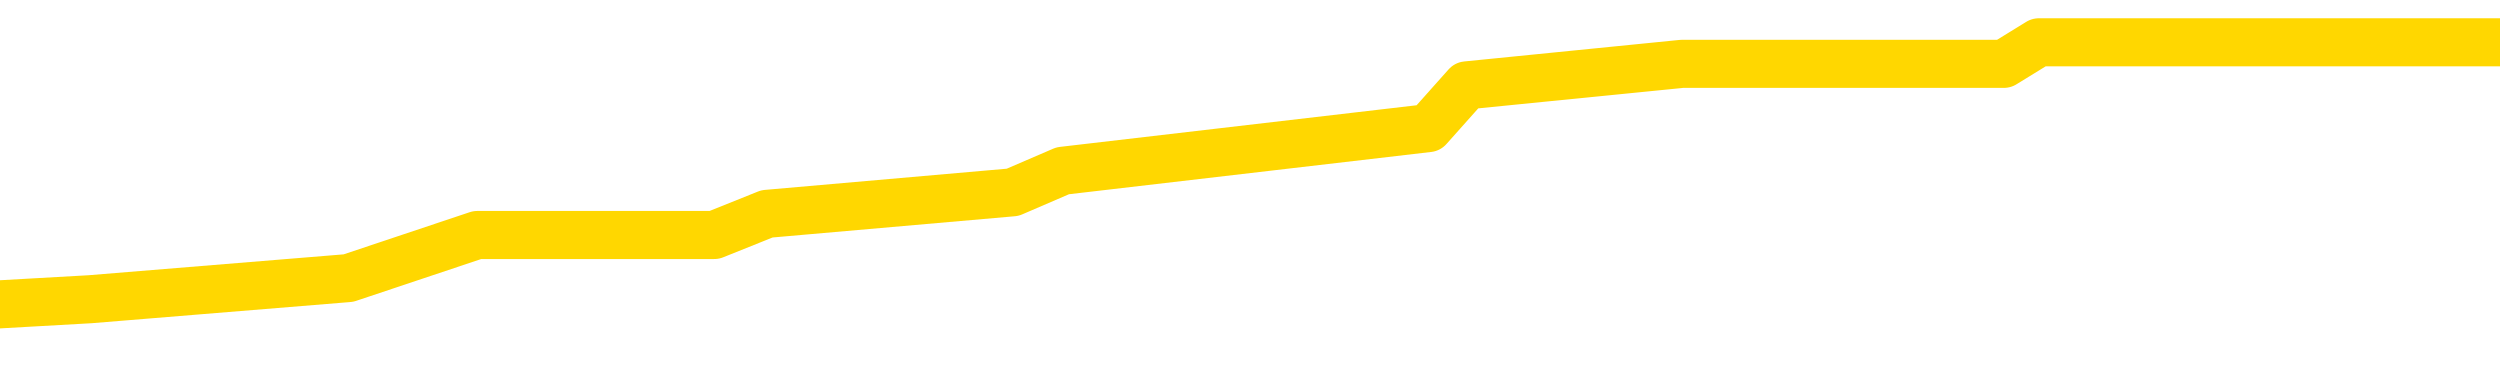 <svg xmlns="http://www.w3.org/2000/svg" version="1.1" viewBox="0 0 6500 1000">
	<path fill="none" stroke="gold" stroke-width="125" stroke-linecap="round" stroke-linejoin="round" d="M0 113418  L-617537 113418 L-617353 113362 L-616863 113251 L-616570 113195 L-616258 113084 L-616024 113028 L-615970 112917 L-615911 112805 L-615758 112750 L-615717 112638 L-615585 112582 L-615292 112527 L-614752 112527 L-614141 112471 L-614093 112471 L-613453 112415 L-613420 112415 L-612894 112415 L-612762 112360 L-612372 112248 L-612044 112137 L-611926 112026 L-611715 111914 L-610998 111914 L-610428 111859 L-610321 111859 L-610146 111803 L-609925 111692 L-609524 111636 L-609498 111525 L-608570 111413 L-608482 111302 L-608400 111190 L-608330 111079 L-608033 111023 L-607881 110912 L-605991 110968 L-605890 110968 L-605628 110968 L-605334 111023 L-605192 110912 L-604944 110912 L-604908 110856 L-604750 110801 L-604286 110689 L-604033 110634 L-603821 110522 L-603570 110467 L-603221 110411 L-602293 110300 L-602200 110188 L-601789 110133 L-600618 110021 L-599429 109966 L-599337 109854 L-599309 109743 L-599043 109631 L-598744 109520 L-598616 109409 L-598578 109297 L-597764 109297 L-597380 109353 L-596319 109409 L-596258 109409 L-595993 110522 L-595521 111580 L-595329 112638 L-595065 113696 L-594728 113640 L-594593 113585 L-594137 113529 L-593394 113473 L-593377 113418 L-593211 113306 L-593143 113306 L-592627 113251 L-591598 113251 L-591402 113195 L-590914 113139 L-590552 113084 L-590143 113084 L-589757 113139 L-588054 113139 L-587956 113139 L-587884 113139 L-587823 113139 L-587638 113084 L-587302 113084 L-586661 113028 L-586584 112972 L-586523 112972 L-586337 112917 L-586257 112917 L-586080 112861 L-586061 112805 L-585831 112805 L-585443 112750 L-584554 112750 L-584515 112694 L-584427 112638 L-584399 112527 L-583391 112471 L-583241 112360 L-583217 112304 L-583084 112248 L-583044 112193 L-581786 112137 L-581728 112137 L-581189 112081 L-581136 112081 L-581089 112081 L-580694 112026 L-580555 111970 L-580355 111914 L-580208 111914 L-580043 111914 L-579767 111970 L-579408 111970 L-578856 111914 L-578211 111859 L-577952 111747 L-577798 111692 L-577397 111636 L-577357 111580 L-577237 111525 L-577175 111580 L-577161 111580 L-577067 111580 L-576774 111525 L-576622 111302 L-576292 111190 L-576214 111079 L-576138 111023 L-575912 110856 L-575845 110745 L-575618 110634 L-575565 110522 L-575401 110467 L-574395 110411 L-574211 110355 L-573660 110300 L-573267 110188 L-572870 110133 L-572020 110021 L-571941 109966 L-571363 109910 L-570921 109910 L-570680 109854 L-570523 109854 L-570122 109743 L-570102 109743 L-569657 109687 L-569251 109631 L-569115 109520 L-568940 109409 L-568804 109297 L-568554 109186 L-567554 109130 L-567472 109075 L-567336 109019 L-567298 108963 L-566408 108908 L-566192 108852 L-565749 108796 L-565631 108741 L-565575 108685 L-564898 108685 L-564798 108629 L-564769 108629 L-563427 108574 L-563021 108518 L-562982 108462 L-562054 108407 L-561956 108351 L-561823 108295 L-561418 108239 L-561392 108184 L-561299 108128 L-561083 108072 L-560672 107961 L-559518 107850 L-559226 107738 L-559198 107627 L-558590 107571 L-558340 107460 L-558320 107404 L-557391 107349 L-557339 107237 L-557217 107182 L-557199 107070 L-557043 107015 L-556868 106903 L-556732 106847 L-556675 106792 L-556567 106736 L-556482 106680 L-556249 106625 L-556174 106569 L-555865 106513 L-555748 106458 L-555578 106402 L-555486 106346 L-555384 106346 L-555361 106291 L-555283 106291 L-555185 106179 L-554819 106124 L-554714 106068 L-554211 106012 L-553759 105957 L-553721 105901 L-553697 105845 L-553656 105790 L-553527 105734 L-553426 105678 L-552985 105623 L-552703 105567 L-552110 105511 L-551980 105456 L-551705 105344 L-551553 105288 L-551400 105233 L-551314 105121 L-551236 105066 L-551051 105010 L-551000 105010 L-550972 104954 L-550893 104899 L-550870 104843 L-550586 104732 L-549983 104620 L-548987 104565 L-548689 104509 L-547955 104453 L-547711 104398 L-547621 104342 L-547044 104286 L-546345 104231 L-545593 104175 L-545275 104119 L-544892 104008 L-544815 103952 L-544180 103896 L-543995 103841 L-543907 103841 L-543777 103841 L-543465 103785 L-543415 103729 L-543273 103674 L-543251 103618 L-542284 103562 L-541738 103507 L-541260 103507 L-541199 103507 L-540875 103507 L-540854 103451 L-540791 103451 L-540581 103395 L-540504 103340 L-540450 103284 L-540427 103228 L-540388 103173 L-540372 103117 L-539615 103061 L-539599 103006 L-538799 102950 L-538647 102894 L-537742 102839 L-537235 102783 L-537006 102672 L-536965 102672 L-536850 102616 L-536673 102560 L-535919 102616 L-535784 102560 L-535620 102505 L-535302 102449 L-535126 102337 L-534104 102226 L-534080 102115 L-533829 102059 L-533616 101948 L-532982 101892 L-532744 101781 L-532712 101669 L-532534 101558 L-532453 101447 L-532364 101391 L-532299 101280 L-531859 101168 L-531835 101113 L-531294 101057 L-531039 101001 L-530544 100945 L-529667 100890 L-529630 100834 L-529577 100778 L-529536 100723 L-529419 100667 L-529142 100611 L-528935 100500 L-528738 100389 L-528715 100277 L-528665 100166 L-528625 100110 L-528547 100055 L-527950 99943 L-527890 99888 L-527786 99832 L-527632 99776 L-527000 99721 L-526319 99665 L-526017 99554 L-525670 99498 L-525472 99442 L-525424 99331 L-525104 99275 L-524476 99219 L-524329 99164 L-524293 99108 L-524235 99052 L-524159 98941 L-523917 98941 L-523829 98885 L-523735 98830 L-523441 98774 L-523307 98718 L-523247 98663 L-523210 98551 L-522938 98551 L-521932 98496 L-521756 98440 L-521705 98440 L-521413 98384 L-521220 98273 L-520887 98217 L-520381 98162 L-519818 98050 L-519804 97939 L-519787 97883 L-519687 97772 L-519572 97660 L-519533 97549 L-519495 97493 L-519430 97493 L-519402 97438 L-519263 97493 L-518970 97493 L-518920 97493 L-518815 97493 L-518550 97438 L-518085 97382 L-517941 97382 L-517886 97271 L-517829 97215 L-517638 97159 L-517273 97104 L-517058 97104 L-516864 97104 L-516806 97104 L-516747 96992 L-516593 96937 L-516323 96881 L-515893 97159 L-515878 97159 L-515801 97104 L-515736 97048 L-515607 96658 L-515584 96603 L-515299 96547 L-515252 96491 L-515197 96435 L-514735 96380 L-514696 96380 L-514655 96324 L-514465 96268 L-513985 96213 L-513498 96157 L-513481 96101 L-513443 96046 L-513187 95990 L-513109 95879 L-512879 95823 L-512863 95712 L-512569 95600 L-512127 95545 L-511680 95489 L-511175 95433 L-511021 95378 L-510735 95322 L-510695 95211 L-510364 95155 L-510142 95099 L-509625 94988 L-509549 94932 L-509301 94821 L-509107 94709 L-509047 94654 L-508270 94598 L-508196 94598 L-507966 94542 L-507949 94542 L-507887 94487 L-507691 94431 L-507227 94431 L-507204 94375 L-507074 94375 L-505774 94375 L-505757 94375 L-505680 94320 L-505586 94320 L-505369 94320 L-505217 94264 L-505038 94320 L-504984 94375 L-504698 94431 L-504658 94431 L-504288 94431 L-503848 94431 L-503665 94431 L-503344 94375 L-503049 94375 L-502603 94264 L-502531 94208 L-502069 94097 L-501631 94041 L-501449 93986 L-499995 93874 L-499863 93819 L-499406 93707 L-499180 93652 L-498793 93540 L-498277 93429 L-497322 93317 L-496528 93206 L-495854 93150 L-495428 93039 L-495117 92983 L-494887 92816 L-494204 92649 L-494191 92482 L-493981 92260 L-493959 92204 L-493785 92092 L-492835 92037 L-492566 91925 L-491751 91870 L-491441 91758 L-491403 91703 L-491346 91591 L-490729 91536 L-490091 91424 L-488465 91369 L-487791 91313 L-487149 91313 L-487072 91313 L-487015 91313 L-486979 91313 L-486951 91257 L-486839 91146 L-486821 91090 L-486799 91035 L-486645 90979 L-486592 90868 L-486514 90812 L-486394 90756 L-486297 90701 L-486179 90645 L-485910 90533 L-485640 90478 L-485623 90366 L-485423 90311 L-485276 90199 L-485049 90144 L-484915 90088 L-484606 90032 L-484546 89977 L-484193 89865 L-483845 89810 L-483744 89754 L-483679 89643 L-483620 89587 L-483235 89476 L-482854 89420 L-482750 89364 L-482490 89309 L-482218 89197 L-482059 89141 L-482027 89086 L-481965 89030 L-481824 88974 L-481640 88919 L-481595 88863 L-481307 88863 L-481291 88807 L-481058 88807 L-480997 88752 L-480959 88752 L-480379 88696 L-480245 88640 L-480222 88418 L-480203 88028 L-480186 87582 L-480170 87137 L-480146 86692 L-480129 86358 L-480108 85968 L-480092 85578 L-480068 85355 L-480052 85133 L-480030 84966 L-480013 84854 L-479964 84687 L-479892 84520 L-479857 84242 L-479834 84019 L-479798 83796 L-479757 83574 L-479720 83462 L-479704 83239 L-479679 83072 L-479642 82961 L-479626 82794 L-479602 82683 L-479585 82571 L-479566 82460 L-479550 82349 L-479521 82182 L-479495 82015 L-479450 81959 L-479433 81847 L-479391 81792 L-479343 81680 L-479272 81569 L-479257 81458 L-479241 81346 L-479179 81291 L-479140 81235 L-479100 81179 L-478934 81124 L-478869 81068 L-478853 81012 L-478809 80901 L-478751 80845 L-478538 80790 L-478505 80734 L-478462 80678 L-478384 80623 L-477847 80567 L-477769 80511 L-477664 80400 L-477576 80344 L-477400 80288 L-477049 80233 L-476893 80177 L-476455 80121 L-476299 80066 L-476169 80010 L-475465 79899 L-475264 79843 L-474303 79732 L-473821 79676 L-473722 79676 L-473629 79620 L-473384 79565 L-473311 79509 L-472868 79398 L-472772 79342 L-472757 79286 L-472741 79231 L-472716 79175 L-472251 79119 L-472034 79064 L-471894 79008 L-471600 78952 L-471512 78896 L-471470 78841 L-471440 78785 L-471268 78729 L-471209 78674 L-471133 78618 L-471052 78562 L-470982 78562 L-470673 78507 L-470588 78451 L-470374 78395 L-470339 78340 L-469656 78284 L-469557 78228 L-469352 78173 L-469305 78117 L-469027 78061 L-468965 78006 L-468948 77894 L-468870 77839 L-468562 77727 L-468537 77672 L-468483 77560 L-468460 77505 L-468338 77449 L-468202 77337 L-467958 77282 L-467832 77282 L-467186 77226 L-467170 77226 L-467145 77226 L-466965 77115 L-466889 77059 L-466797 77003 L-466369 76948 L-465953 76892 L-465560 76781 L-465481 76725 L-465463 76669 L-465099 76614 L-464863 76558 L-464635 76502 L-464321 76447 L-464244 76391 L-464163 76280 L-463985 76168 L-463969 76113 L-463704 76001 L-463624 75945 L-463394 75890 L-463167 75834 L-462852 75834 L-462677 75778 L-462315 75778 L-461924 75723 L-461854 75611 L-461790 75556 L-461650 75444 L-461598 75389 L-461497 75277 L-460995 75222 L-460798 75166 L-460551 75110 L-460366 75055 L-460066 74999 L-459990 74943 L-459824 74832 L-458939 74776 L-458911 74665 L-458788 74554 L-458209 74498 L-458131 74442 L-457418 74442 L-457106 74442 L-456893 74442 L-456876 74442 L-456490 74442 L-455965 74331 L-455518 74275 L-455189 74219 L-455036 74164 L-454710 74164 L-454532 74108 L-454450 74108 L-454244 73997 L-454069 73941 L-453140 73885 L-452250 73830 L-452211 73774 L-451983 73774 L-451604 73718 L-450816 73663 L-450582 73607 L-450506 73551 L-450149 73496 L-449577 73384 L-449310 73329 L-448923 73273 L-448820 73273 L-448650 73273 L-448031 73273 L-447820 73273 L-447512 73273 L-447459 73217 L-447332 73162 L-447279 73106 L-447159 73050 L-446823 72939 L-445864 72883 L-445733 72772 L-445531 72716 L-444900 72660 L-444588 72605 L-444174 72549 L-444147 72493 L-444002 72438 L-443581 72382 L-442249 72382 L-442202 72326 L-442073 72215 L-442057 72159 L-441479 72048 L-441273 71992 L-441243 71937 L-441202 71881 L-441145 71825 L-441107 71770 L-441029 71714 L-440886 71658 L-440432 71603 L-440314 71547 L-440028 71491 L-439656 71435 L-439560 71380 L-439233 71324 L-438878 71268 L-438708 71213 L-438661 71157 L-438552 71101 L-438463 71046 L-438435 70990 L-438359 70879 L-438055 70823 L-438021 70712 L-437950 70656 L-437582 70600 L-437246 70545 L-437166 70545 L-436946 70489 L-436774 70433 L-436747 70378 L-436250 70322 L-435700 70211 L-434820 70155 L-434722 70043 L-434645 69988 L-434370 69932 L-434123 69821 L-434049 69765 L-433987 69654 L-433868 69598 L-433826 69542 L-433716 69487 L-433639 69375 L-432938 69320 L-432693 69264 L-432653 69208 L-432497 69153 L-431898 69153 L-431671 69153 L-431579 69153 L-431104 69153 L-430506 69041 L-429986 68986 L-429965 68930 L-429820 68874 L-429500 68874 L-428958 68874 L-428726 68874 L-428556 68874 L-428069 68819 L-427842 68763 L-427757 68707 L-427411 68652 L-427085 68652 L-426561 68596 L-426234 68540 L-425634 68484 L-425436 68373 L-425384 68317 L-425343 68262 L-425062 68206 L-424378 68095 L-424068 68039 L-424043 67928 L-423852 67872 L-423629 67816 L-423543 67761 L-422879 67649 L-422855 67594 L-422633 67482 L-422303 67427 L-421951 67315 L-421746 67260 L-421514 67148 L-421256 67092 L-421066 66981 L-421019 66925 L-420792 66870 L-420757 66814 L-420601 66758 L-420386 66703 L-420213 66647 L-420122 66591 L-419845 66536 L-419601 66480 L-419286 66424 L-418860 66424 L-418822 66424 L-418339 66424 L-418105 66424 L-417894 66369 L-417668 66313 L-417118 66313 L-416870 66257 L-416036 66257 L-415981 66202 L-415959 66146 L-415801 66090 L-415340 66035 L-415299 65979 L-414959 65868 L-414826 65812 L-414603 65756 L-414031 65701 L-413559 65645 L-413364 65589 L-413172 65533 L-412982 65478 L-412880 65422 L-412512 65366 L-412466 65311 L-412384 65255 L-411091 65199 L-411042 65144 L-410774 65144 L-410629 65144 L-410078 65144 L-409961 65088 L-409880 65032 L-409520 64977 L-409297 64921 L-409015 64865 L-408686 64754 L-408178 64698 L-408066 64643 L-407987 64587 L-407822 64531 L-407528 64531 L-407059 64531 L-406863 64587 L-406812 64587 L-406162 64531 L-406041 64476 L-405587 64476 L-405551 64420 L-405082 64364 L-404972 64309 L-404956 64253 L-404739 64253 L-404559 64197 L-404027 64197 L-402997 64197 L-402798 64141 L-402340 64086 L-401391 63974 L-401292 63919 L-400939 63807 L-400878 63752 L-400863 63696 L-400828 63640 L-400459 63585 L-400339 63529 L-400097 63473 L-399933 63418 L-399746 63362 L-399625 63306 L-398554 63195 L-397696 63139 L-397484 63028 L-397387 62972 L-397212 62861 L-396879 62805 L-396807 62750 L-396750 62694 L-396574 62694 L-396185 62638 L-395950 62582 L-395839 62527 L-395722 62471 L-394741 62415 L-394715 62360 L-394121 62248 L-394089 62248 L-393940 62193 L-393656 62137 L-392744 62137 L-391798 62137 L-391645 62081 L-391542 62081 L-391411 62026 L-391268 61970 L-391241 61914 L-391127 61859 L-390909 61803 L-390227 61747 L-390098 61692 L-389795 61636 L-389555 61525 L-389222 61469 L-388583 61413 L-388241 61302 L-388179 61246 L-388023 61246 L-387102 61246 L-386631 61246 L-386588 61246 L-386575 61190 L-386534 61135 L-386512 61079 L-386485 61023 L-386341 60968 L-385918 60912 L-385583 60912 L-385392 60856 L-384963 60856 L-384775 60801 L-384387 60689 L-383852 60634 L-383480 60578 L-383458 60578 L-383208 60522 L-383090 60467 L-383014 60411 L-382878 60355 L-382839 60300 L-382759 60244 L-382365 60188 L-381869 60133 L-381757 60021 L-381584 59966 L-381276 59910 L-380828 59854 L-380505 59798 L-380363 59687 L-379936 59576 L-379782 59464 L-379727 59353 L-378913 59297 L-378894 59242 L-378522 59186 L-378465 59186 L-377336 59130 L-377268 59130 L-376709 59075 L-376515 59019 L-376378 58963 L-376145 58908 L-375798 58852 L-375763 58741 L-375728 58685 L-375660 58574 L-375311 58518 L-375139 58462 L-374654 58407 L-374638 58351 L-374313 58295 L-374155 58239 L-373014 58128 L-372990 58072 L-372798 57961 L-372604 57905 L-372354 57850 L-372337 57794 L-371317 57738 L-371019 57683 L-370943 57627 L-370807 57516 L-370632 57460 L-370055 57349 L-369839 57293 L-369776 57237 L-369645 57182 L-369608 57070 L-369085 57015 L-368947 78952 L-368932 78952 L-368910 78952 L-368889 78952 L-368662 56959 L-367886 56959 L-367845 56959 L-367477 56959 L-367399 56903 L-367347 56847 L-366673 56792 L-365931 56736 L-365506 56736 L-365058 56680 L-363997 56625 L-363685 56513 L-363275 56513 L-363203 56458 L-362679 56458 L-362584 56458 L-362566 56458 L-362122 56402 L-361936 56291 L-361156 56179 L-360483 56124 L-360071 55957 L-359839 55845 L-359699 55790 L-359617 55678 L-359597 55623 L-359521 55623 L-359393 55567 L-359076 55623 L-358852 55623 L-358527 55567 L-358465 55567 L-358094 55567 L-358061 55567 L-357853 55567 L-357185 55567 L-357108 55567 L-356950 55456 L-356839 55456 L-356513 55400 L-356358 55344 L-356017 55344 L-355960 55233 L-355622 55121 L-355418 55066 L-355365 54954 L-353989 54899 L-353859 54843 L-353426 54787 L-353105 54732 L-352278 54620 L-352154 54565 L-351423 54453 L-351267 54342 L-351227 54286 L-351173 54231 L-351150 54175 L-351036 54119 L-350739 54064 L-350450 54008 L-350395 53952 L-350275 53896 L-350244 53841 L-350145 53785 L-349701 53785 L-349549 53729 L-348714 53729 L-348172 53674 L-347837 53674 L-347821 53618 L-347746 53562 L-347630 53507 L-347435 53451 L-347171 53395 L-346336 53340 L-346240 53284 L-345718 53228 L-345677 53173 L-345577 53117 L-344749 53117 L-344614 53061 L-344275 53061 L-343721 53006 L-343342 52950 L-343179 52894 L-342869 52839 L-342056 52783 L-341750 52727 L-341481 52727 L-341160 52727 L-340839 52783 L-340564 52783 L-339735 52672 L-339640 52616 L-339547 52449 L-339443 52282 L-339056 52115 L-338576 52003 L-338559 51948 L-338441 51892 L-338073 51781 L-337978 51725 L-337144 51614 L-337067 51558 L-336768 51502 L-336677 51447 L-336270 51335 L-336160 51224 L-335460 51168 L-334987 51113 L-334927 51057 L-334708 50945 L-334434 50890 L-334321 50834 L-333294 50778 L-332908 50723 L-332888 50667 L-332555 50611 L-332310 50556 L-331877 50500 L-331767 50444 L-331649 50389 L-331197 50277 L-330607 50222 L-330270 50166 L-328377 50110 L-328264 49999 L-328052 49943 L-326734 49888 L-326627 37360 L-326561 24999 L-326525 13585 L-326463 13585 L-325964 26001 L-325289 38251 L-325267 49554 L-324996 49442 L-324028 49442 L-323339 49386 L-323177 49331 L-322636 49275 L-322546 49219 L-321527 49164 L-320579 49052 L-320214 49108 L-320111 49164 L-319523 49164 L-319463 49164 L-319363 49108 L-318923 48997 L-318815 48941 L-318373 48885 L-317374 48718 L-317117 48551 L-317014 48384 L-316884 48273 L-316518 48162 L-315937 48050 L-315906 47994 L-315590 47939 L-313607 47883 L-313492 47827 L-313424 47827 L-313065 47772 L-311447 47716 L-311269 47716 L-311125 47716 L-310302 47772 L-310249 47827 L-310195 47827 L-309761 47827 L-308780 47883 L-308707 47883 L-307622 47827 L-307409 47827 L-306693 47716 L-306304 47660 L-306086 47549 L-305766 47438 L-305272 47326 L-305144 47271 L-304916 47159 L-304683 47048 L-304624 46992 L-304335 46937 L-304062 46825 L-303033 46770 L-301367 46714 L-300948 46658 L-300811 46603 L-300655 46603 L-300350 46547 L-300121 46435 L-299963 46380 L-299804 46268 L-299635 46157 L-299587 46101 L-299534 46046 L-299512 46046 L-299126 45990 L-298876 45990 L-298606 45990 L-298445 45990 L-298355 45990 L-296697 45990 L-296532 46046 L-296152 45990 L-295692 45990 L-295082 45879 L-293989 45823 L-293558 45767 L-293526 45712 L-293464 45656 L-293447 45600 L-291743 45545 L-291701 45489 L-291234 45433 L-291048 45378 L-291015 45266 L-290420 45211 L-290370 45155 L-290048 45099 L-289997 45043 L-289787 44988 L-289768 44932 L-289502 44821 L-289449 44765 L-288980 44709 L-288470 44598 L-288392 44598 L-288097 44542 L-288081 44487 L-288042 44431 L-287971 44375 L-287814 44320 L-286868 44320 L-286811 44320 L-286290 44320 L-286098 44264 L-285997 44264 L-285771 44208 L-285261 44208 L-284873 45712 L-284804 45712 L-284456 45656 L-284099 45600 L-282970 43986 L-282918 43874 L-282692 43819 L-282658 43763 L-282533 43652 L-282435 43652 L-282170 43652 L-281430 43707 L-280851 43707 L-280558 43707 L-279852 43707 L-279673 43652 L-279650 43652 L-279014 43596 L-278703 43540 L-278306 43540 L-278277 43484 L-278256 43429 L-278102 43373 L-277417 43373 L-277400 43373 L-277060 43373 L-276788 43317 L-276750 43262 L-276694 43150 L-276672 43095 L-276600 43039 L-276268 42983 L-276162 42928 L-276134 42816 L-275936 42761 L-275783 42705 L-274915 42649 L-274352 42538 L-274336 42538 L-274235 42482 L-274133 42538 L-273986 42538 L-273908 42538 L-273870 42482 L-273815 42427 L-273741 42371 L-273596 42315 L-273115 42315 L-272710 42260 L-271844 42315 L-271824 42315 L-271566 42315 L-271489 42315 L-271460 42260 L-271450 42148 L-271433 42092 L-271140 42037 L-271100 41981 L-271028 41925 L-270955 41870 L-270750 41814 L-270590 41647 L-270289 41480 L-270211 41257 L-270194 41090 L-269978 40979 L-269746 40979 L-269637 41035 L-269267 41090 L-269109 41090 L-268877 41090 L-268709 41090 L-268564 41035 L-268432 40979 L-267156 40868 L-266752 40756 L-266692 40701 L-266575 40589 L-266150 40533 L-266134 40422 L-266072 40366 L-265799 40255 L-265686 40199 L-265404 40088 L-265127 40032 L-264702 39921 L-264679 39865 L-264601 39810 L-264476 39754 L-263889 39698 L-263498 39643 L-263162 39587 L-262573 39531 L-262471 39531 L-262301 39476 L-262164 39476 L-261337 39420 L-260151 39364 L-260115 39309 L-260060 39309 L-259839 39253 L-259634 39253 L-259480 39253 L-259223 39197 L-259146 39141 L-258604 39086 L-258567 39030 L-258318 38974 L-257931 38919 L-257105 38863 L-256747 38807 L-256437 38807 L-256179 38752 L-255955 38696 L-255549 38640 L-255432 38585 L-255249 38529 L-255196 38529 L-255007 38473 L-254836 38418 L-254808 38362 L-254527 38306 L-254217 38251 L-254079 38195 L-253769 38139 L-253575 38139 L-253560 38084 L-252840 38084 L-252707 37972 L-252409 37917 L-252319 37861 L-251718 37861 L-251680 37805 L-251601 37750 L-250981 37694 L-250829 37582 L-250789 37527 L-250478 37471 L-250286 37415 L-250093 37304 L-250038 37193 L-249729 37137 L-249677 37081 L-249622 37137 L-249597 37137 L-249472 37137 L-248661 37081 L-248585 37026 L-248044 36970 L-247775 36914 L-247116 36859 L-246208 36803 L-245967 36747 L-245434 36692 L-245217 36636 L-244110 36692 L-244060 36692 L-243284 36692 L-242736 36636 L-242625 36580 L-242472 36469 L-242417 36413 L-242252 36358 L-241874 36302 L-241427 36246 L-241372 36190 L-241218 36135 L-240538 36079 L-240318 36023 L-239800 35968 L-238951 35856 L-238935 35801 L-237144 35745 L-236589 35689 L-236472 35634 L-235467 35578 L-235430 35522 L-235197 35522 L-235105 35522 L-235065 35522 L-234733 35467 L-234381 35411 L-234116 35300 L-233829 35244 L-233518 35133 L-233264 35021 L-233170 34966 L-232680 34910 L-232473 34854 L-231907 34798 L-231793 34854 L-231442 34798 L-231390 34798 L-231350 34798 L-230747 34687 L-230013 34576 L-229432 34464 L-229196 34353 L-228656 34186 L-228503 34075 L-228002 34019 L-227792 33908 L-227769 33908 L-227710 33852 L-226747 33852 L-226570 33796 L-226128 33741 L-226104 33629 L-225949 33574 L-225867 33574 L-225717 33629 L-225070 33629 L-225020 33574 L-223900 33518 L-222916 33462 L-222855 33407 L-222134 33351 L-221269 33295 L-220890 33239 L-220671 33239 L-219912 33184 L-219860 33128 L-219551 33017 L-218699 33017 L-218506 32961 L-218329 32905 L-218105 32905 L-217978 32850 L-217786 32850 L-217554 32794 L-217384 32850 L-217098 32794 L-216818 32794 L-216735 32738 L-216565 32683 L-216548 32571 L-216394 32516 L-216355 32460 L-215580 32404 L-215503 32404 L-215271 32293 L-214844 32237 L-214499 32182 L-213915 32126 L-213647 32126 L-213388 32126 L-213258 32015 L-213242 31959 L-213128 31903 L-213104 31847 L-212870 31792 L-212834 31736 L-211518 31736 L-211462 31680 L-210784 31569 L-210211 31569 L-210085 31569 L-209933 31569 L-209855 31569 L-209543 31458 L-209271 31402 L-209181 31291 L-209080 31291 L-208152 31235 L-208076 31235 L-207712 31235 L-207687 31179 L-207651 31124 L-206875 31012 L-206783 30957 L-206643 30901 L-206242 30845 L-205980 30845 L-205736 30901 L-205522 30845 L-205442 30845 L-205365 30845 L-205289 30845 L-205102 30901 L-205036 30901 L-204786 30901 L-204731 30845 L-204594 30790 L-204514 30678 L-204401 30623 L-204177 30567 L-204013 30511 L-203972 30456 L-203803 30400 L-203432 30344 L-203417 30288 L-203301 30233 L-202580 30177 L-202544 30121 L-202411 30121 L-202063 30066 L-201652 30066 L-201616 30066 L-201537 30010 L-201499 29954 L-201134 29899 L-200930 29843 L-200915 29787 L-200570 29732 L-200221 29732 L-199895 29732 L-199794 29676 L-199641 29676 L-199446 29620 L-199215 29620 L-199122 29620 L-198967 29620 L-198890 29620 L-198849 29565 L-198735 29509 L-198712 29453 L-198461 29453 L-198323 29342 L-197745 29175 L-196917 29064 L-196429 28952 L-196307 28896 L-196269 28841 L-196256 28785 L-196104 28674 L-196003 28562 L-195770 28507 L-195380 28395 L-195075 28340 L-195060 28284 L-194889 28228 L-194650 28117 L-194054 28117 L-193450 28061 L-193411 28061 L-193370 28061 L-193217 28006 L-193164 27950 L-193101 27894 L-193033 27839 L-192979 27727 L-192953 27672 L-192907 27616 L-192812 27505 L-192675 27449 L-192522 27393 L-192390 27337 L-192349 27337 L-192313 27282 L-192251 27226 L-191978 27115 L-191663 27059 L-191622 26948 L-191537 26892 L-191360 26836 L-191123 26781 L-190765 26725 L-190735 26669 L-190166 26614 L-190043 26558 L-189807 26502 L-189784 26502 L-189503 26447 L-189218 26447 L-188962 26447 L-188390 26391 L-188094 26335 L-188017 26280 L-187318 26224 L-187241 26168 L-187206 26113 L-187179 26057 L-187128 25945 L-186934 25890 L-186794 25778 L-186758 25723 L-186718 25667 L-186122 25611 L-185890 25556 L-185606 25945 L-185552 26280 L-185478 26669 L-185400 27003 L-185164 26892 L-184920 26836 L-184784 26781 L-184678 26725 L-184598 26669 L-184211 26558 L-184084 26502 L-183931 26447 L-183894 26391 L-183748 26335 L-183526 26280 L-183352 26224 L-183283 26168 L-182462 26057 L-182446 26057 L-182151 26001 L-181363 25945 L-181054 25945 L-180907 25890 L-180679 25834 L-180478 25723 L-179541 25667 L-179505 25611 L-179482 25556 L-179441 25444 L-179173 25389 L-178576 25333 L-178512 25277 L-178477 25222 L-178460 25166 L-177765 25166 L-177564 25166 L-177532 25166 L-177198 25166 L-177091 25110 L-176466 24999 L-175962 24943 L-175924 24832 L-175482 24832 L-175386 24776 L-175227 24776 L-174914 24776 L-174902 24776 L-174462 24832 L-173980 24888 L-173851 24888 L-173531 24888 L-173462 24832 L-173158 24832 L-172982 24776 L-172789 24721 L-172546 24609 L-172348 24498 L-172323 24386 L-171744 24331 L-171675 24275 L-171265 24219 L-171211 24164 L-171164 24108 L-170800 24052 L-170654 23997 L-170449 23941 L-170352 23941 L-170197 23885 L-170136 23830 L-169988 23718 L-169888 23663 L-169331 23663 L-169308 23774 L-169136 23830 L-168595 23885 L-168534 23885 L-168480 23774 L-168451 23663 L-168380 23607 L-168364 23496 L-168300 23440 L-168264 23329 L-168109 23273 L-167783 23217 L-167217 23162 L-167203 23106 L-167141 22994 L-167039 22883 L-166993 22883 L-166750 22827 L-166328 22827 L-166173 22827 L-164432 22716 L-163890 22660 L-162947 22605 L-162537 22549 L-161996 22438 L-161800 22382 L-161631 22326 L-161335 22271 L-161221 22215 L-161206 22215 L-161051 22159 L-160911 22104 L-160834 21992 L-160703 21992 L-160355 21992 L-159984 22048 L-159386 22048 L-159210 22048 L-159054 21992 L-158785 21937 L-158634 21937 L-158342 22104 L-158319 22215 L-158236 22326 L-158008 22438 L-157309 22382 L-157182 22326 L-156751 22271 L-156657 22215 L-155452 22215 L-155402 22159 L-155109 22159 L-154706 22104 L-154430 21992 L-154411 21937 L-154293 21881 L-154217 21825 L-154035 21770 L-153555 21714 L-153104 21603 L-152694 21547 L-152663 21491 L-152245 21435 L-152131 21435 L-152013 21435 L-151998 21435 L-151803 21380 L-151782 21268 L-151549 21213 L-151106 21157 L-150787 21046 L-150322 21046 L-150157 20990 L-150002 20934 L-149846 20934 L-149392 20934 L-149073 20934 L-149018 20990 L-148647 20990 L-148610 21046 L-148283 21046 L-148166 20990 L-148068 20934 L-147742 20823 L-147355 20767 L-147094 20712 L-146736 20600 L-146479 20545 L-144309 20489 L-144259 20433 L-144237 20378 L-143825 20378 L-143764 20378 L-143694 20433 L-143463 20433 L-143152 20378 L-142849 20266 L-142805 20211 L-142497 20155 L-142364 20099 L-142147 20043 L-141435 19988 L-141280 19988 L-141141 19932 L-140993 19932 L-140972 19932 L-140777 19876 L-140752 19821 L-140661 19765 L-140639 19709 L-140623 19654 L-140522 19598 L-139594 19542 L-139136 19542 L-138044 19431 L-137621 19431 L-137218 19375 L-137179 19320 L-136925 19264 L-136151 19153 L-136135 19097 L-136110 19041 L-135917 18986 L-135181 18930 L-134911 18874 L-134871 18819 L-134472 18707 L-134447 18652 L-133658 18596 L-132978 18540 L-131607 18484 L-131337 18429 L-131288 18373 L-130751 18262 L-130718 18206 L-130616 18095 L-130292 18039 L-130213 17983 L-129944 17983 L-129031 17928 L-128893 17928 L-128644 17816 L-128098 17816 L-127676 17761 L-127483 17705 L-127468 17705 L-127330 17594 L-127236 17538 L-127109 17482 L-126849 17427 L-126824 17315 L-126733 17260 L-126422 17204 L-126362 17148 L-126245 17148 L-125895 17148 L-125085 17148 L-124853 17037 L-124024 17037 L-123792 16925 L-123576 16870 L-123057 16870 L-122419 16814 L-122003 16758 L-121681 16703 L-121200 16647 L-120774 16647 L-120713 16591 L-120364 16591 L-120324 16536 L-120310 16480 L-120211 16369 L-120165 16369 L-119680 16313 L-118878 16313 L-118544 16313 L-117463 16257 L-116983 16202 L-116960 16146 L-116820 16090 L-116264 16035 L-115567 15979 L-115258 15923 L-115036 15868 L-114932 15812 L-114829 15701 L-114158 15645 L-114064 15589 L-114042 15589 L-113965 15533 L-113787 15533 L-113615 15533 L-113434 15478 L-113421 15422 L-113344 15366 L-113180 15311 L-112665 15255 L-112649 15199 L-112509 15199 L-112146 15144 L-112122 15144 L-111992 15088 L-111967 15032 L-111605 14977 L-111079 14865 L-110986 14810 L-110770 14698 L-110676 14643 L-110652 14587 L-110188 14531 L-110110 14531 L-109709 14476 L-109258 14476 L-108006 14420 L-107968 14364 L-107536 14309 L-107503 14253 L-106784 14197 L-106608 14141 L-106472 14086 L-106166 14030 L-106111 13974 L-106086 13863 L-106070 13752 L-105895 13696 L-105705 13640 L-105198 13640 L-104824 13195 L-104486 12694 L-104447 12248 L-103728 11859 L-103634 11803 L-103596 11747 L-103054 11747 L-103031 11692 L-102628 11636 L-102203 11580 L-101932 11580 L-101752 11525 L-101506 11413 L-101483 11358 L-101427 11246 L-100810 11190 L-100307 11135 L-99920 11135 L-99301 11190 L-99085 11190 L-98930 11246 L-97637 11135 L-97538 11079 L-97096 10968 L-96765 10912 L-96464 10801 L-96222 10745 L-95487 10634 L-94908 10578 L-94078 10522 L-93978 10467 L-93420 10411 L-93282 10355 L-91640 10300 L-91579 10300 L-91486 10300 L-90519 10300 L-90341 10244 L-90054 10244 L-89836 10244 L-89758 10188 L-89487 10188 L-89371 10133 L-89218 10077 L-88908 10021 L-88830 9966 L-88739 9966 L-88661 9910 L-88545 9910 L-88366 9854 L-88274 9798 L-88236 9743 L-87733 9743 L-87514 9687 L-87385 9687 L-87230 9631 L-87175 9576 L-87050 9576 L-86666 9520 L-86157 9464 L-86085 9409 L-85605 9353 L-85527 9297 L-85427 9297 L-85194 9242 L-84729 9242 L-84499 9242 L-84483 9242 L-84251 9242 L-84096 9242 L-84034 9242 L-83841 9186 L-83570 9075 L-82819 9019 L-81866 9019 L-81830 8963 L-81605 8963 L-81165 8963 L-80884 8852 L-80536 8796 L-79467 8741 L-78539 8741 L-78408 8741 L-78362 8741 L-78292 8685 L-78137 8685 L-78060 8574 L-77886 8462 L-77452 8351 L-77248 8295 L-77187 8184 L-76605 8128 L-76451 8017 L-76335 7961 L-76294 7905 L-76125 7850 L-75988 7794 L-75777 7683 L-75700 7627 L-75677 7571 L-75468 7460 L-75058 7404 L-75033 7349 L-74810 7293 L-74665 7237 L-74630 7182 L-74617 7126 L-74594 7070 L-74361 7015 L-74175 6959 L-73958 6903 L-73933 6847 L-73244 6792 L-73140 6736 L-73104 6680 L-73084 6625 L-72890 6569 L-72837 6513 L-72720 6402 L-72638 6402 L-72527 6346 L-72213 6291 L-71753 6235 L-71498 6179 L-71264 6068 L-71134 6012 L-70782 5957 L-70722 5901 L-70570 5845 L-69998 5734 L-69911 5678 L-69758 5567 L-69462 5456 L-69092 5344 L-68789 5233 L-68712 5177 L-68307 5121 L-68139 5121 L-67995 5121 L-67455 5121 L-67394 5121 L-67379 5010 L-67212 4954 L-67007 4899 L-66932 4899 L-66839 4843 L-66429 4787 L-66414 4732 L-66390 4732 L-66197 4676 L-66120 5177 L-65950 5678 L-65888 6124 L-65872 6625 L-65358 6569 L-65136 6513 L-64517 6402 L-64264 6346 L-64070 6291 L-64031 6235 L-63957 6235 L-63892 6235 L-63241 6235 L-63203 6291 L-63028 6291 L-62963 6291 L-62289 6291 L-61900 6179 L-61638 6124 L-61400 6068 L-61322 5957 L-61307 5845 L-61104 5790 L-60734 5678 L-60508 5623 L-59873 5567 L-59853 5567 L-59466 5511 L-59372 5511 L-59314 5456 L-59038 5400 L-58728 5400 L-58651 5344 L-57800 5400 L-57457 5678 L-57020 6012 L-56587 6291 L-56092 6569 L-55942 6513 L-55674 6569 L-54435 6625 L-54379 6736 L-52615 6792 L-52425 6736 L-51415 6680 L-51264 6625 L-50888 6736 L-50567 6847 L-49962 6959 L-49892 7070 L-49715 7015 L-48886 6959 L-48748 6903 L-48361 6847 L-48177 6792 L-48133 6736 L-48013 6680 L-47803 6625 L-47356 6513 L-47008 6458 L-46875 6402 L-46466 6346 L-46116 6346 L-45831 6291 L-45637 6235 L-45483 6235 L-45319 6179 L-45251 6124 L-45151 6124 L-44917 6068 L-44801 6068 L-44748 6012 L-44206 6012 L-43741 5957 L-42559 5957 L-42426 5957 L-42401 5957 L-42349 5957 L-41681 5957 L-40646 5845 L-40453 5790 L-40273 5734 L-40121 5734 L-40081 5678 L-40066 5678 L-40004 5623 L-39679 5567 L-38519 5511 L-38325 5456 L-38148 5400 L-37034 5344 L-36174 5288 L-36068 5288 L-35594 5233 L-35401 5233 L-33080 5177 L-33002 5121 L-32881 5010 L-32847 4954 L-32809 4843 L-32715 4676 L-32499 4565 L-31918 4453 L-31532 4398 L-30759 4342 L-30681 4286 L-29983 4286 L-29442 4286 L-29401 4231 L-29271 4231 L-28807 4175 L-28768 4119 L-28634 4064 L-28265 4008 L-28236 3952 L-28086 3952 L-27685 3896 L-25861 3952 L-25054 3896 L-24336 3896 L-24319 3896 L-24005 3785 L-23443 3729 L-22942 3674 L-22423 3618 L-22402 3562 L-20658 3507 L-20489 3451 L-20293 3395 L-19399 3340 L-18881 3228 L-18670 3173 L-18412 3117 L-17703 3061 L-16752 3006 L-16094 2950 L-16055 2839 L-15768 2783 L-15686 2727 L-15591 2727 L-15459 2672 L-15382 2672 L-14646 2672 L-14309 2616 L-14260 2672 L-14004 2672 L-13718 2616 L-13292 2616 L-12712 2560 L-12453 2560 L-12301 2505 L-12054 2505 L-12016 2505 L-11218 2449 L-11181 2393 L-11004 2393 L-10594 2282 L-10366 2282 L-10289 2282 L-10158 2282 L-10042 2226 L-9694 2170 L-9631 2115 L-9478 2059 L-8737 2003 L-8626 1948 L-8456 1892 L-8417 1836 L-8122 1836 L-7721 1836 L-7544 1836 L-7450 1836 L-7140 1781 L-6339 1725 L-5881 1614 L-5361 1558 L-4872 1502 L-4177 1447 L-3130 1391 L-2861 1391 L-2807 1335 L-2647 1335 L-2395 1335 L-2149 1280 L-2070 1224 L-1856 1113 L-1544 1057 L-1080 945 L-1066 890 L-770 890 L-756 834 L234 778 L906 723 L1241 611 L1857 611 L1994 556 L2633 500 L2763 444 L3714 333 L3813 222 L4373 166 L4782 166 L5210 166 L5301 110 L6136 110 L6500 110" />
</svg>
